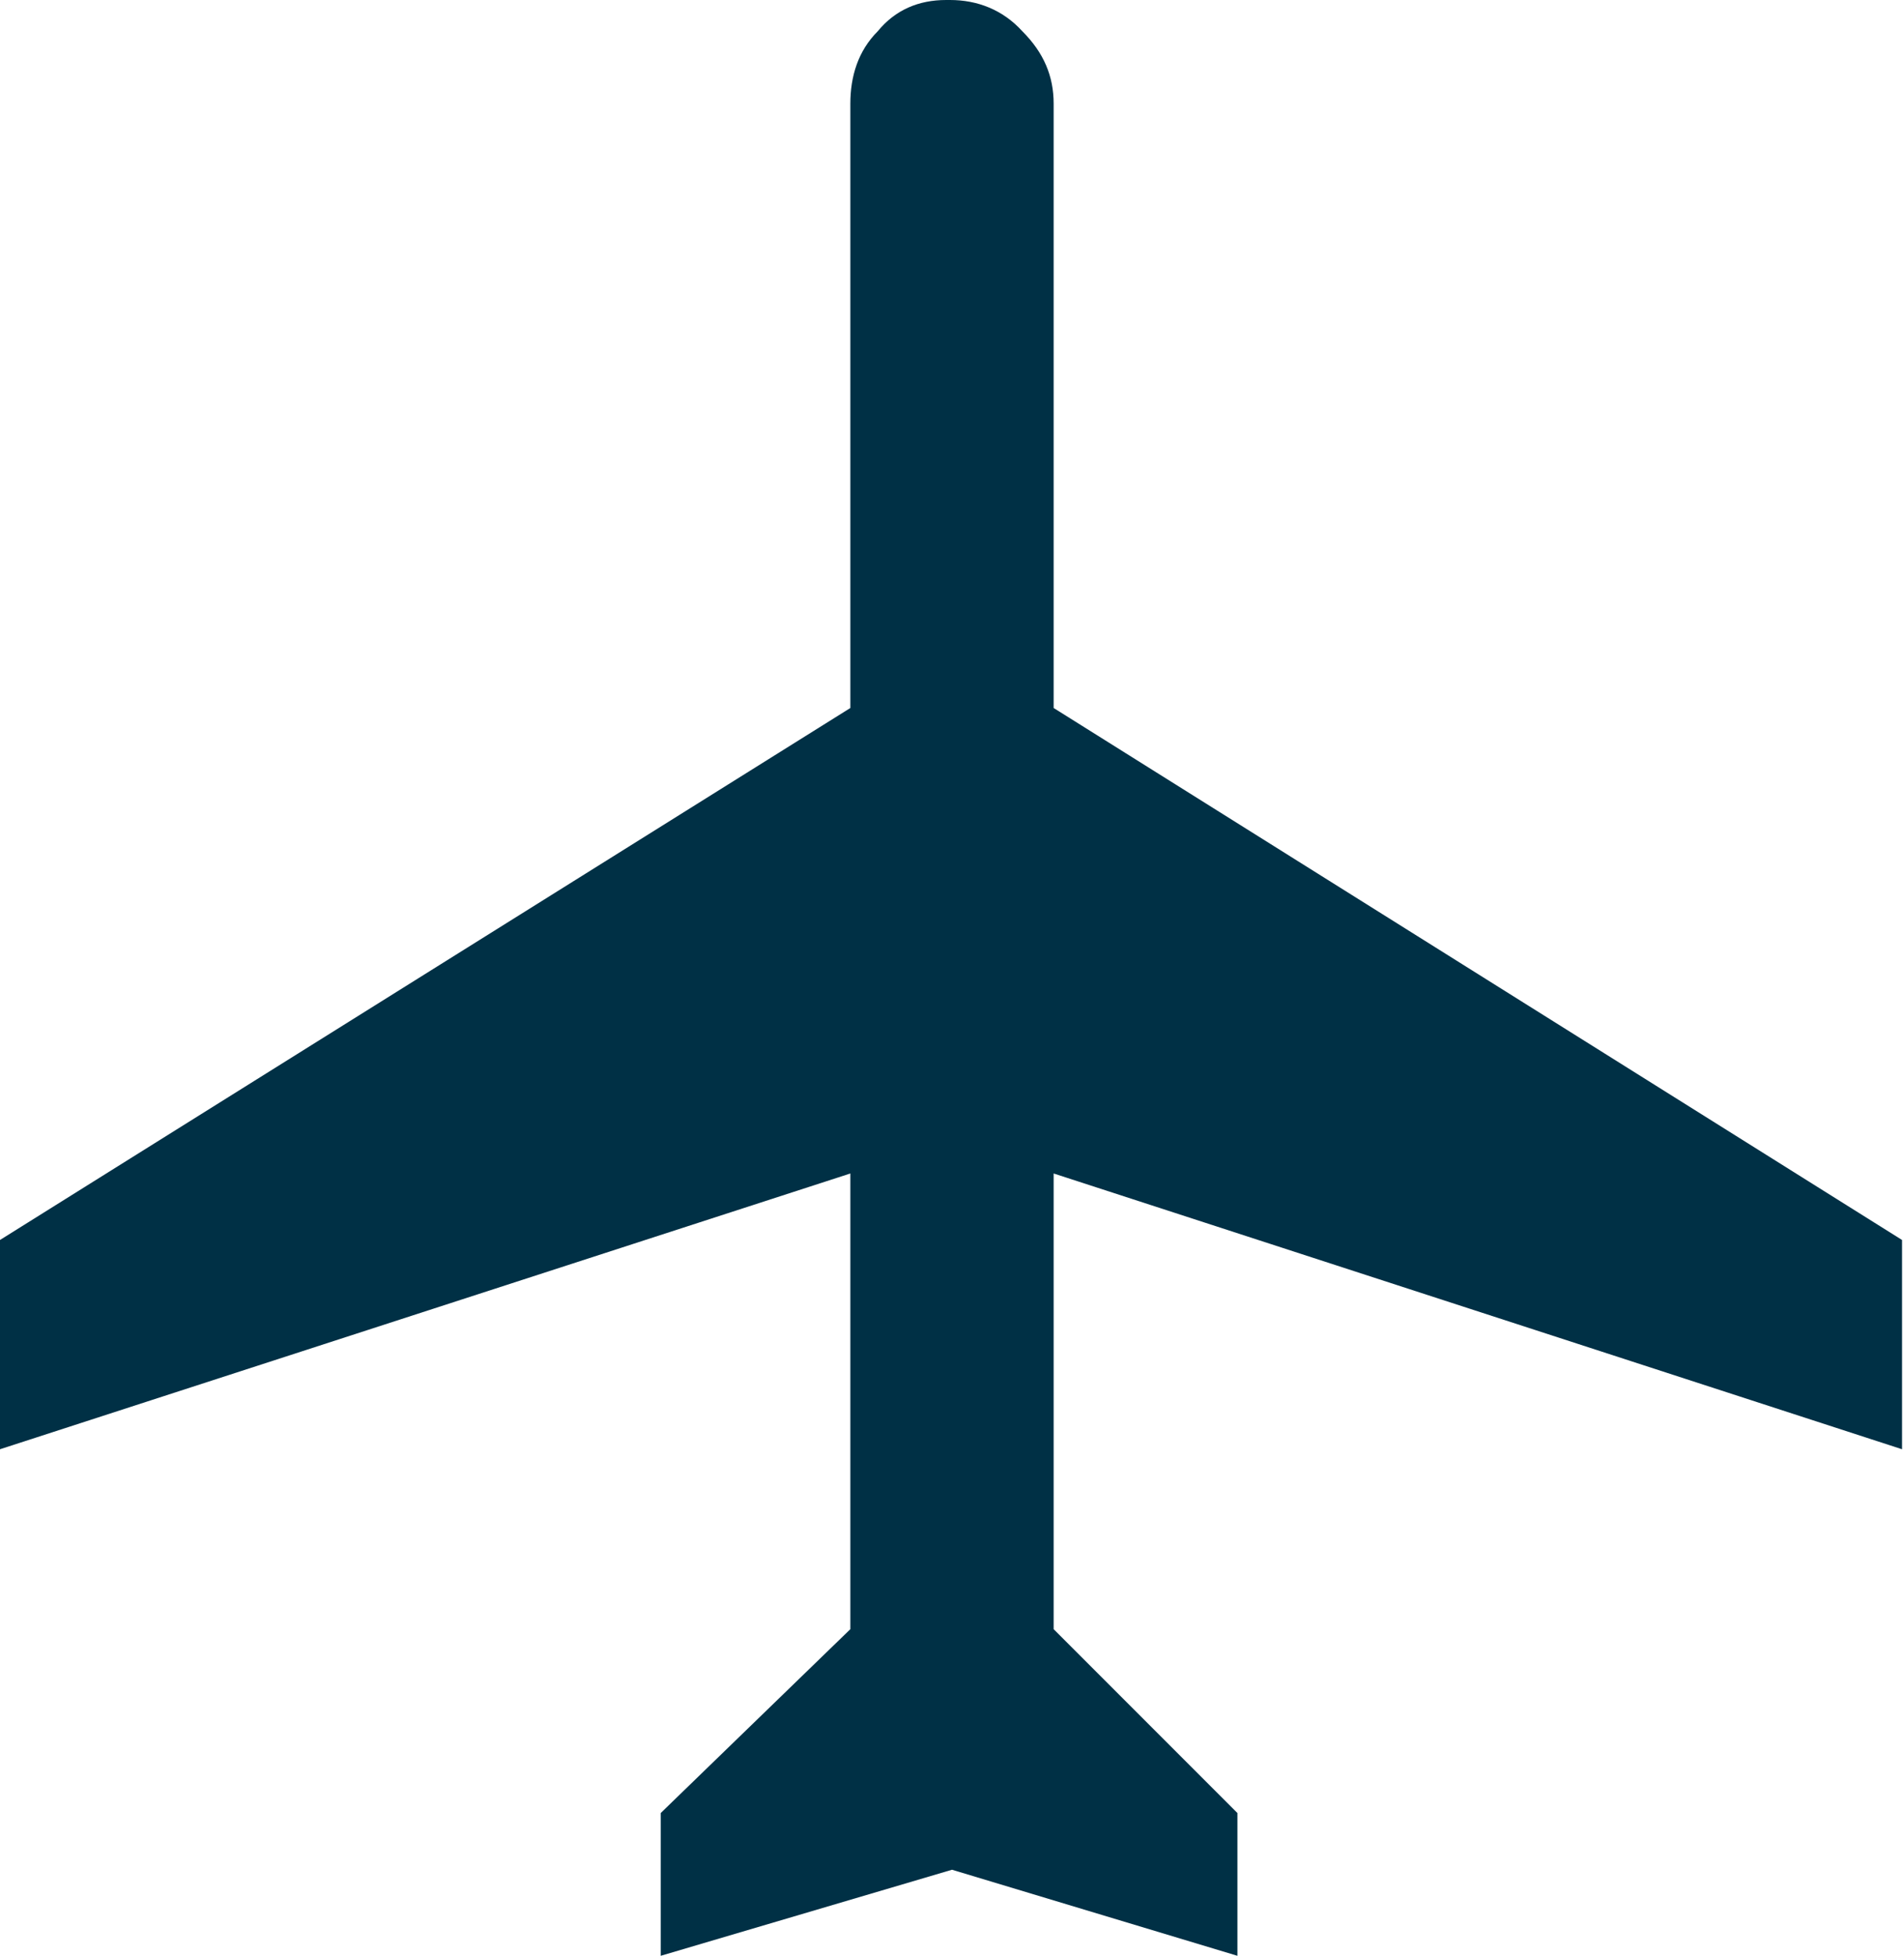 <?xml version="1.0" encoding="utf-8"?>
<!-- Generator: Adobe Illustrator 19.1.0, SVG Export Plug-In . SVG Version: 6.00 Build 0)  -->
<svg version="1.1" id="Layer_1" xmlns="http://www.w3.org/2000/svg" xmlns:xlink="http://www.w3.org/1999/xlink" x="0px" y="0px"
	 viewBox="-21 20.7 97.4 100" style="enable-background:new -21 20.7 97.4 100;" xml:space="preserve">
<style type="text/css">
	.st0{fill:#003045;}
</style>
<path class="st0" d="M27.4,20.7c-1.4,0-2.6,0.5-3.5,1.6c-1,1-1.4,2.3-1.4,3.7v30.9L-21,84.1v10.7l43.5-14.1V104l-9.7,9.4v7.3
	l14.9-4.4l14.6,4.4v-7.3l-9.4-9.4V80.7l43.4,14.1V84.1L32.9,56.9V26c0-1.4-0.5-2.6-1.6-3.7c-1-1.1-2.3-1.6-3.7-1.6H27.4z"/>
</svg>
